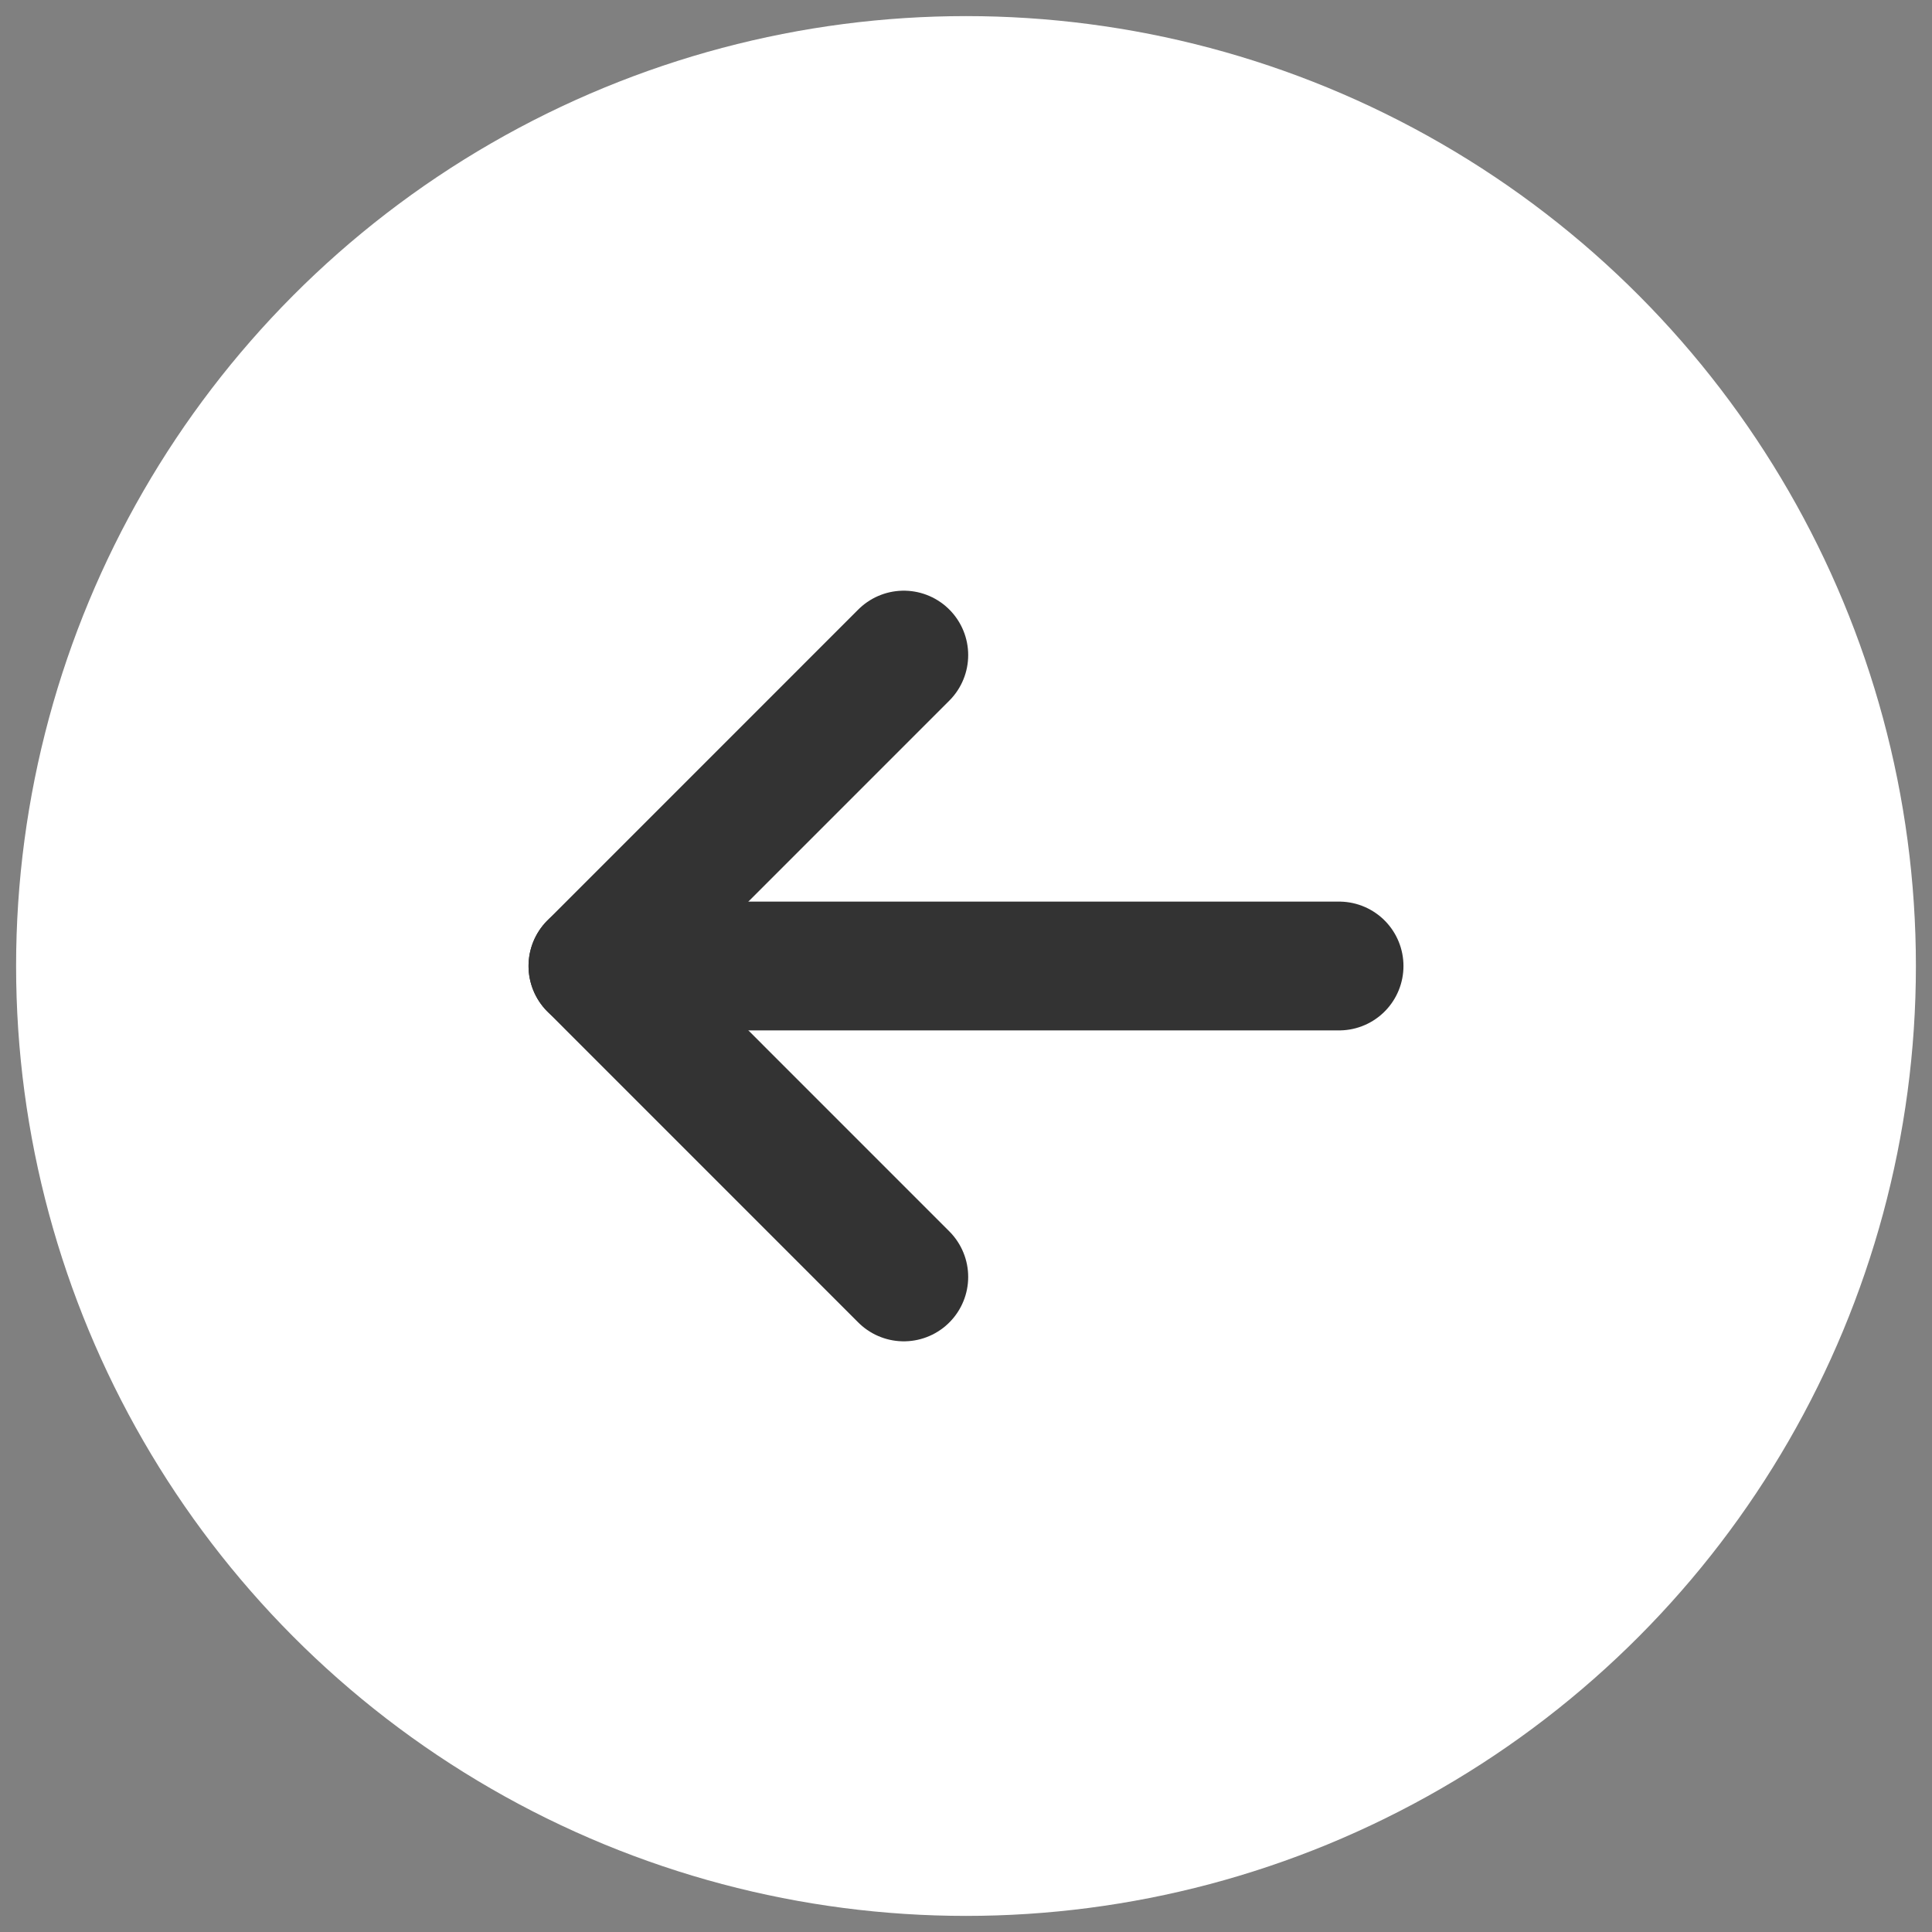 <svg width="30" height="30" viewBox="0 0 30 30" fill="none" xmlns="http://www.w3.org/2000/svg">
<rect x="0" y="0" width="30" height="30" fill="#808080" stroke="none"/>
<circle cx="15" cy="15" r="14" fill="white" stroke="white" stroke-width="1.5"/>
<path d="M9.207 15H20.793" stroke="#333333" stroke-width="2" stroke-linecap="round" stroke-linejoin="round"/>
<path d="M14.034 10.172L9.207 15L14.034 19.828" stroke="#333333" stroke-width="2" stroke-linecap="round" stroke-linejoin="round"/>
</svg>
